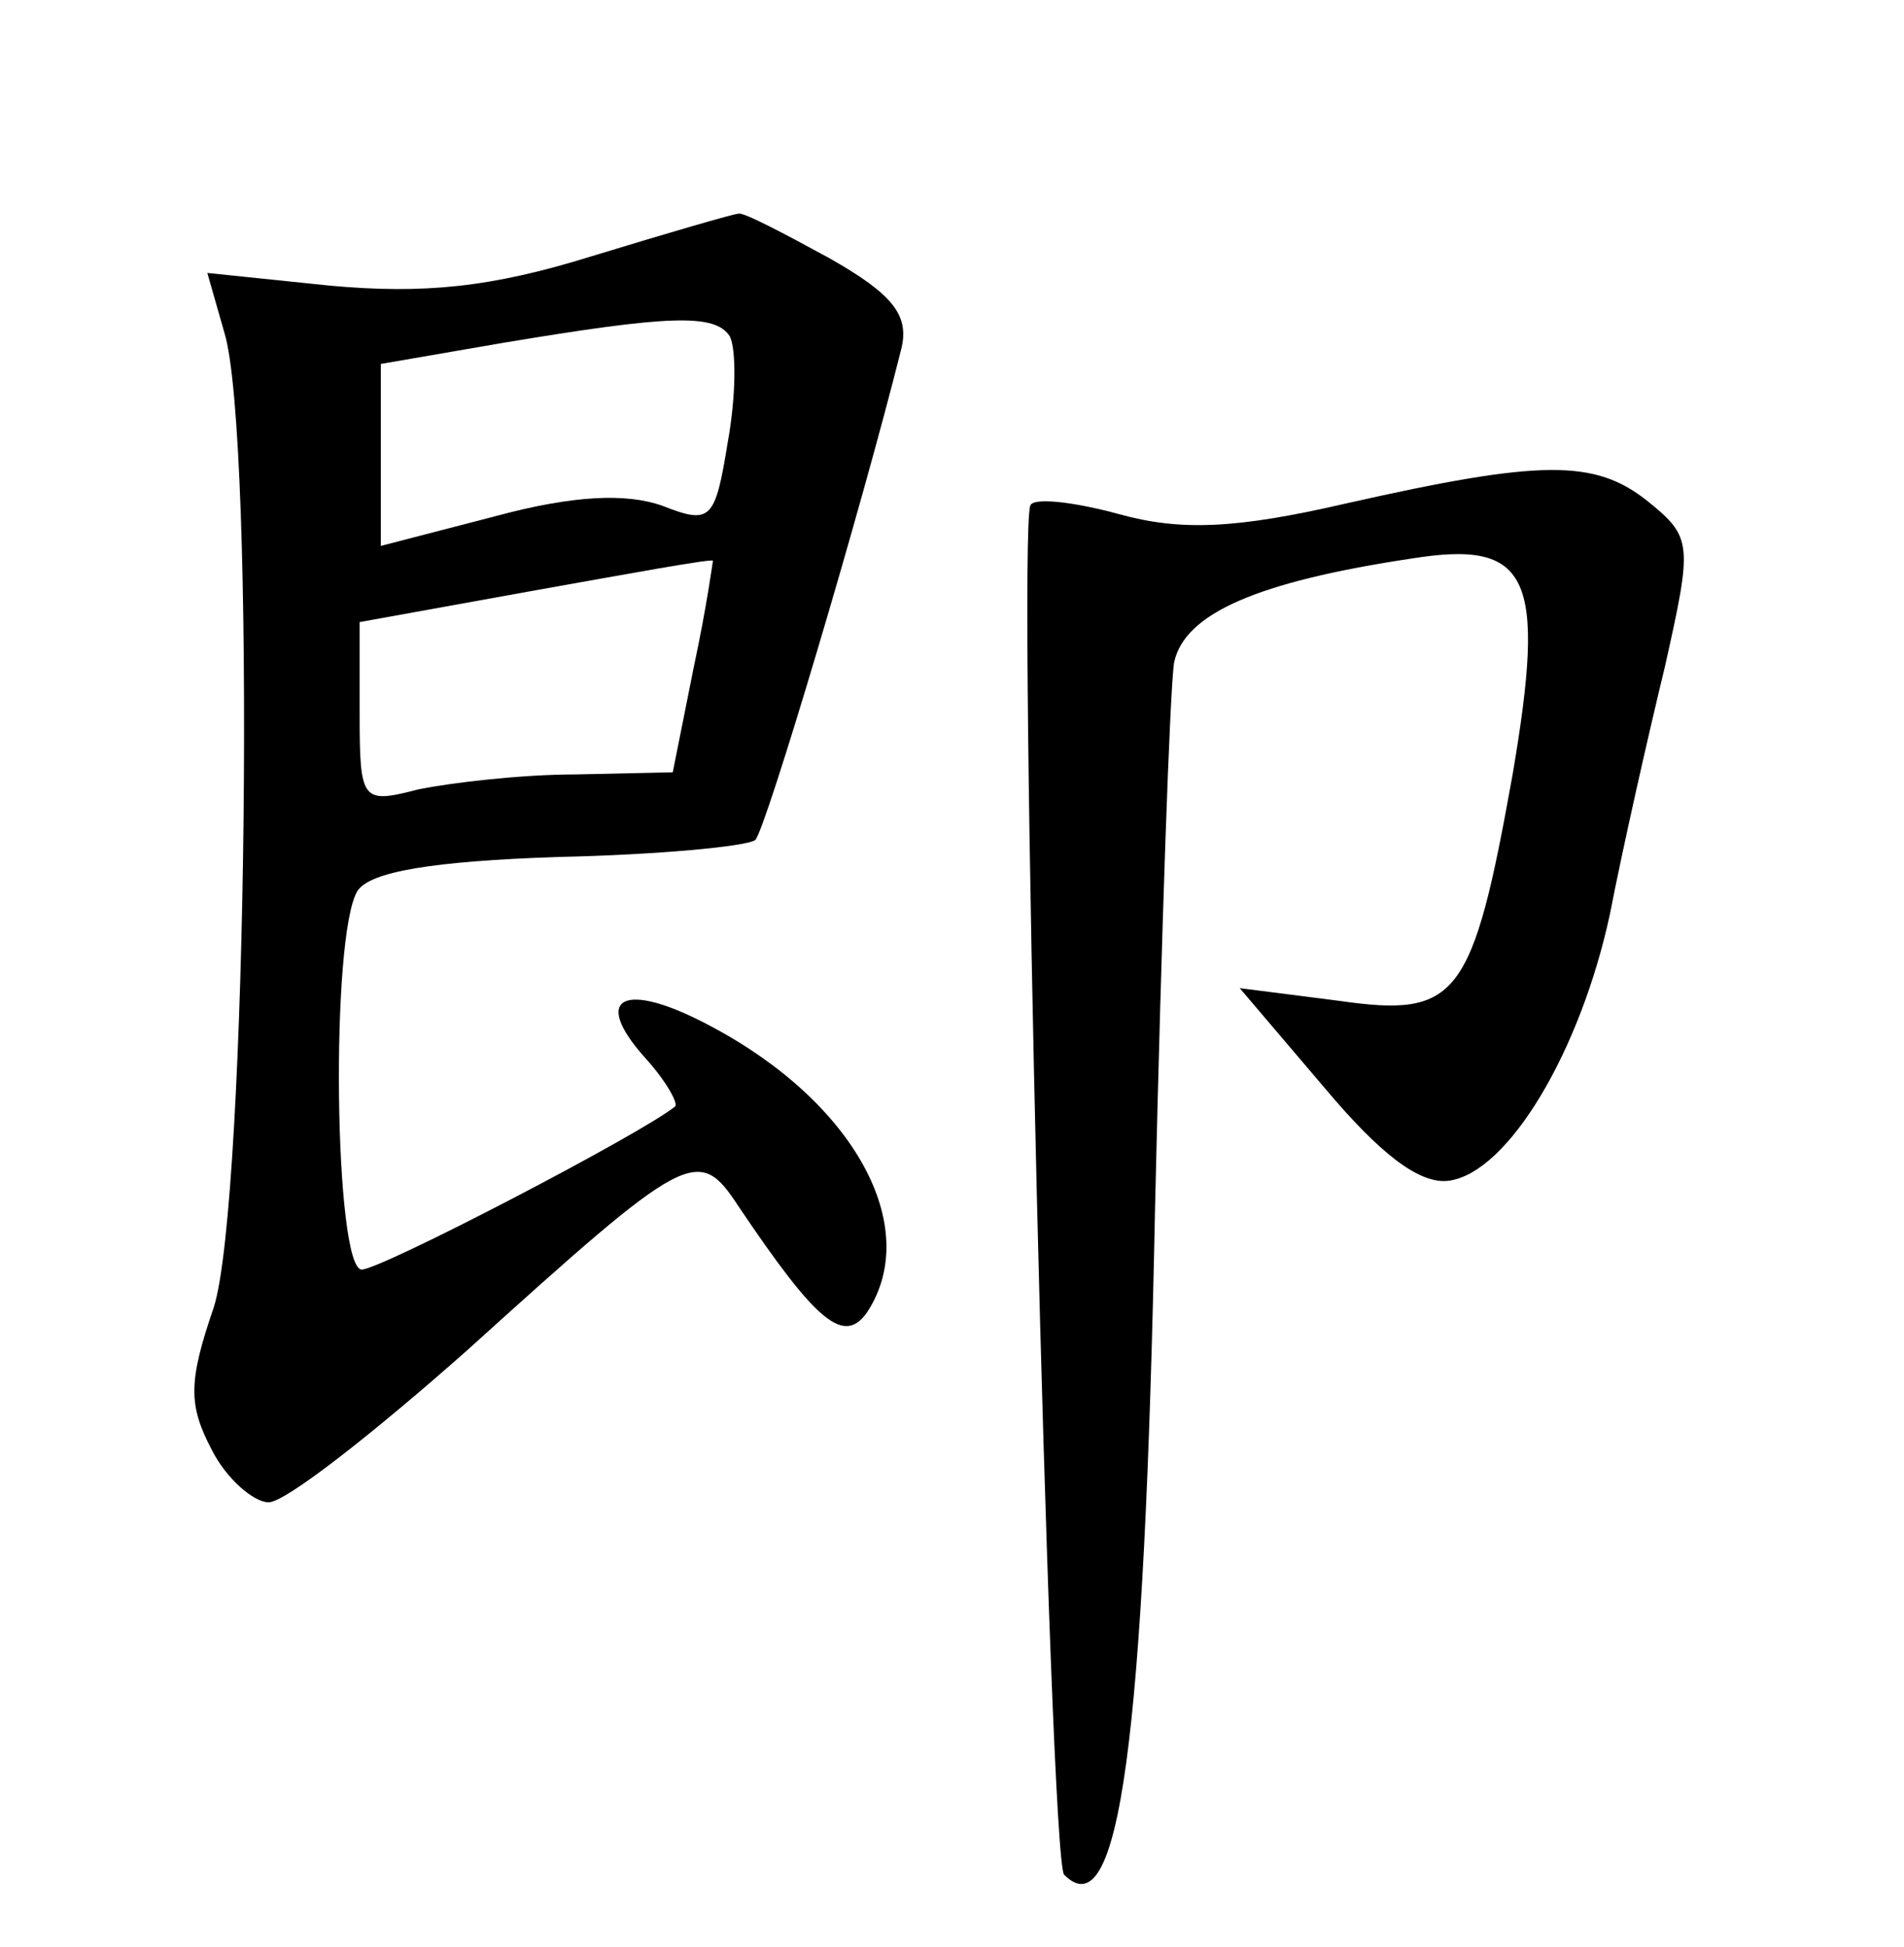 <?xml version="1.0" standalone="no"?>
<!DOCTYPE svg PUBLIC "-//W3C//DTD SVG 20010904//EN"
 "http://www.w3.org/TR/2001/REC-SVG-20010904/DTD/svg10.dtd">
<svg version="1.0" xmlns="http://www.w3.org/2000/svg"
 width="90pt" height="92pt" viewBox="0 0 90 92"
 preserveAspectRatio="xMidYMid meet">
<g transform="translate(0,92) scale(0.1,-0.1)"
fill="#000000" stroke="none">
<path d="M280 799 c-48 -15 -80 -18 -124 -14 l-58 6 8 -28 c15 -48 11 -412 -5
-461 -12 -35 -12 -46 -1 -67 7 -14 20 -25 27 -25 8 0 50 33 94 72 104 94 109
97 128 68 37 -55 50 -66 61 -50 26 40 -6 99 -74 135 -41 22 -57 14 -31 -15 10
-11 16 -22 14 -23 -16 -13 -139 -77 -148 -77 -13 0 -15 158 -2 179 6 9 35 14
95 16 47 1 89 5 93 8 5 5 50 156 69 232 4 16 -4 26 -34 43 -22 12 -41 22 -43
21 -2 0 -33 -9 -69 -20z m65 -38 c3 -6 3 -28 -1 -50 -6 -37 -8 -39 -31 -30
-17 6 -42 5 -79 -5 l-54 -14 0 43 0 43 58 10 c78 13 100 14 107 3z m-17 -156
l-10 -50 -46 -1 c-26 0 -59 -4 -74 -7 -27 -7 -28 -6 -28 36 l0 43 83 15 c45 8
83 15 84 14 0 0 -3 -22 -9 -50z"/>
<path d="M636 682 c-52 -12 -78 -13 -107 -5 -22 6 -41 8 -42 4 -6 -16 9 -640
16 -647 26 -26 38 62 43 316 3 129 7 245 9 257 5 23 39 38 112 49 56 9 64 -8
48 -102 -19 -106 -26 -115 -82 -107 l-47 6 40 -47 c26 -31 45 -46 59 -44 28 4
62 61 76 126 6 31 18 84 26 117 13 58 13 61 -8 78 -25 20 -50 20 -143 -1z"/>
</g>
</svg>
